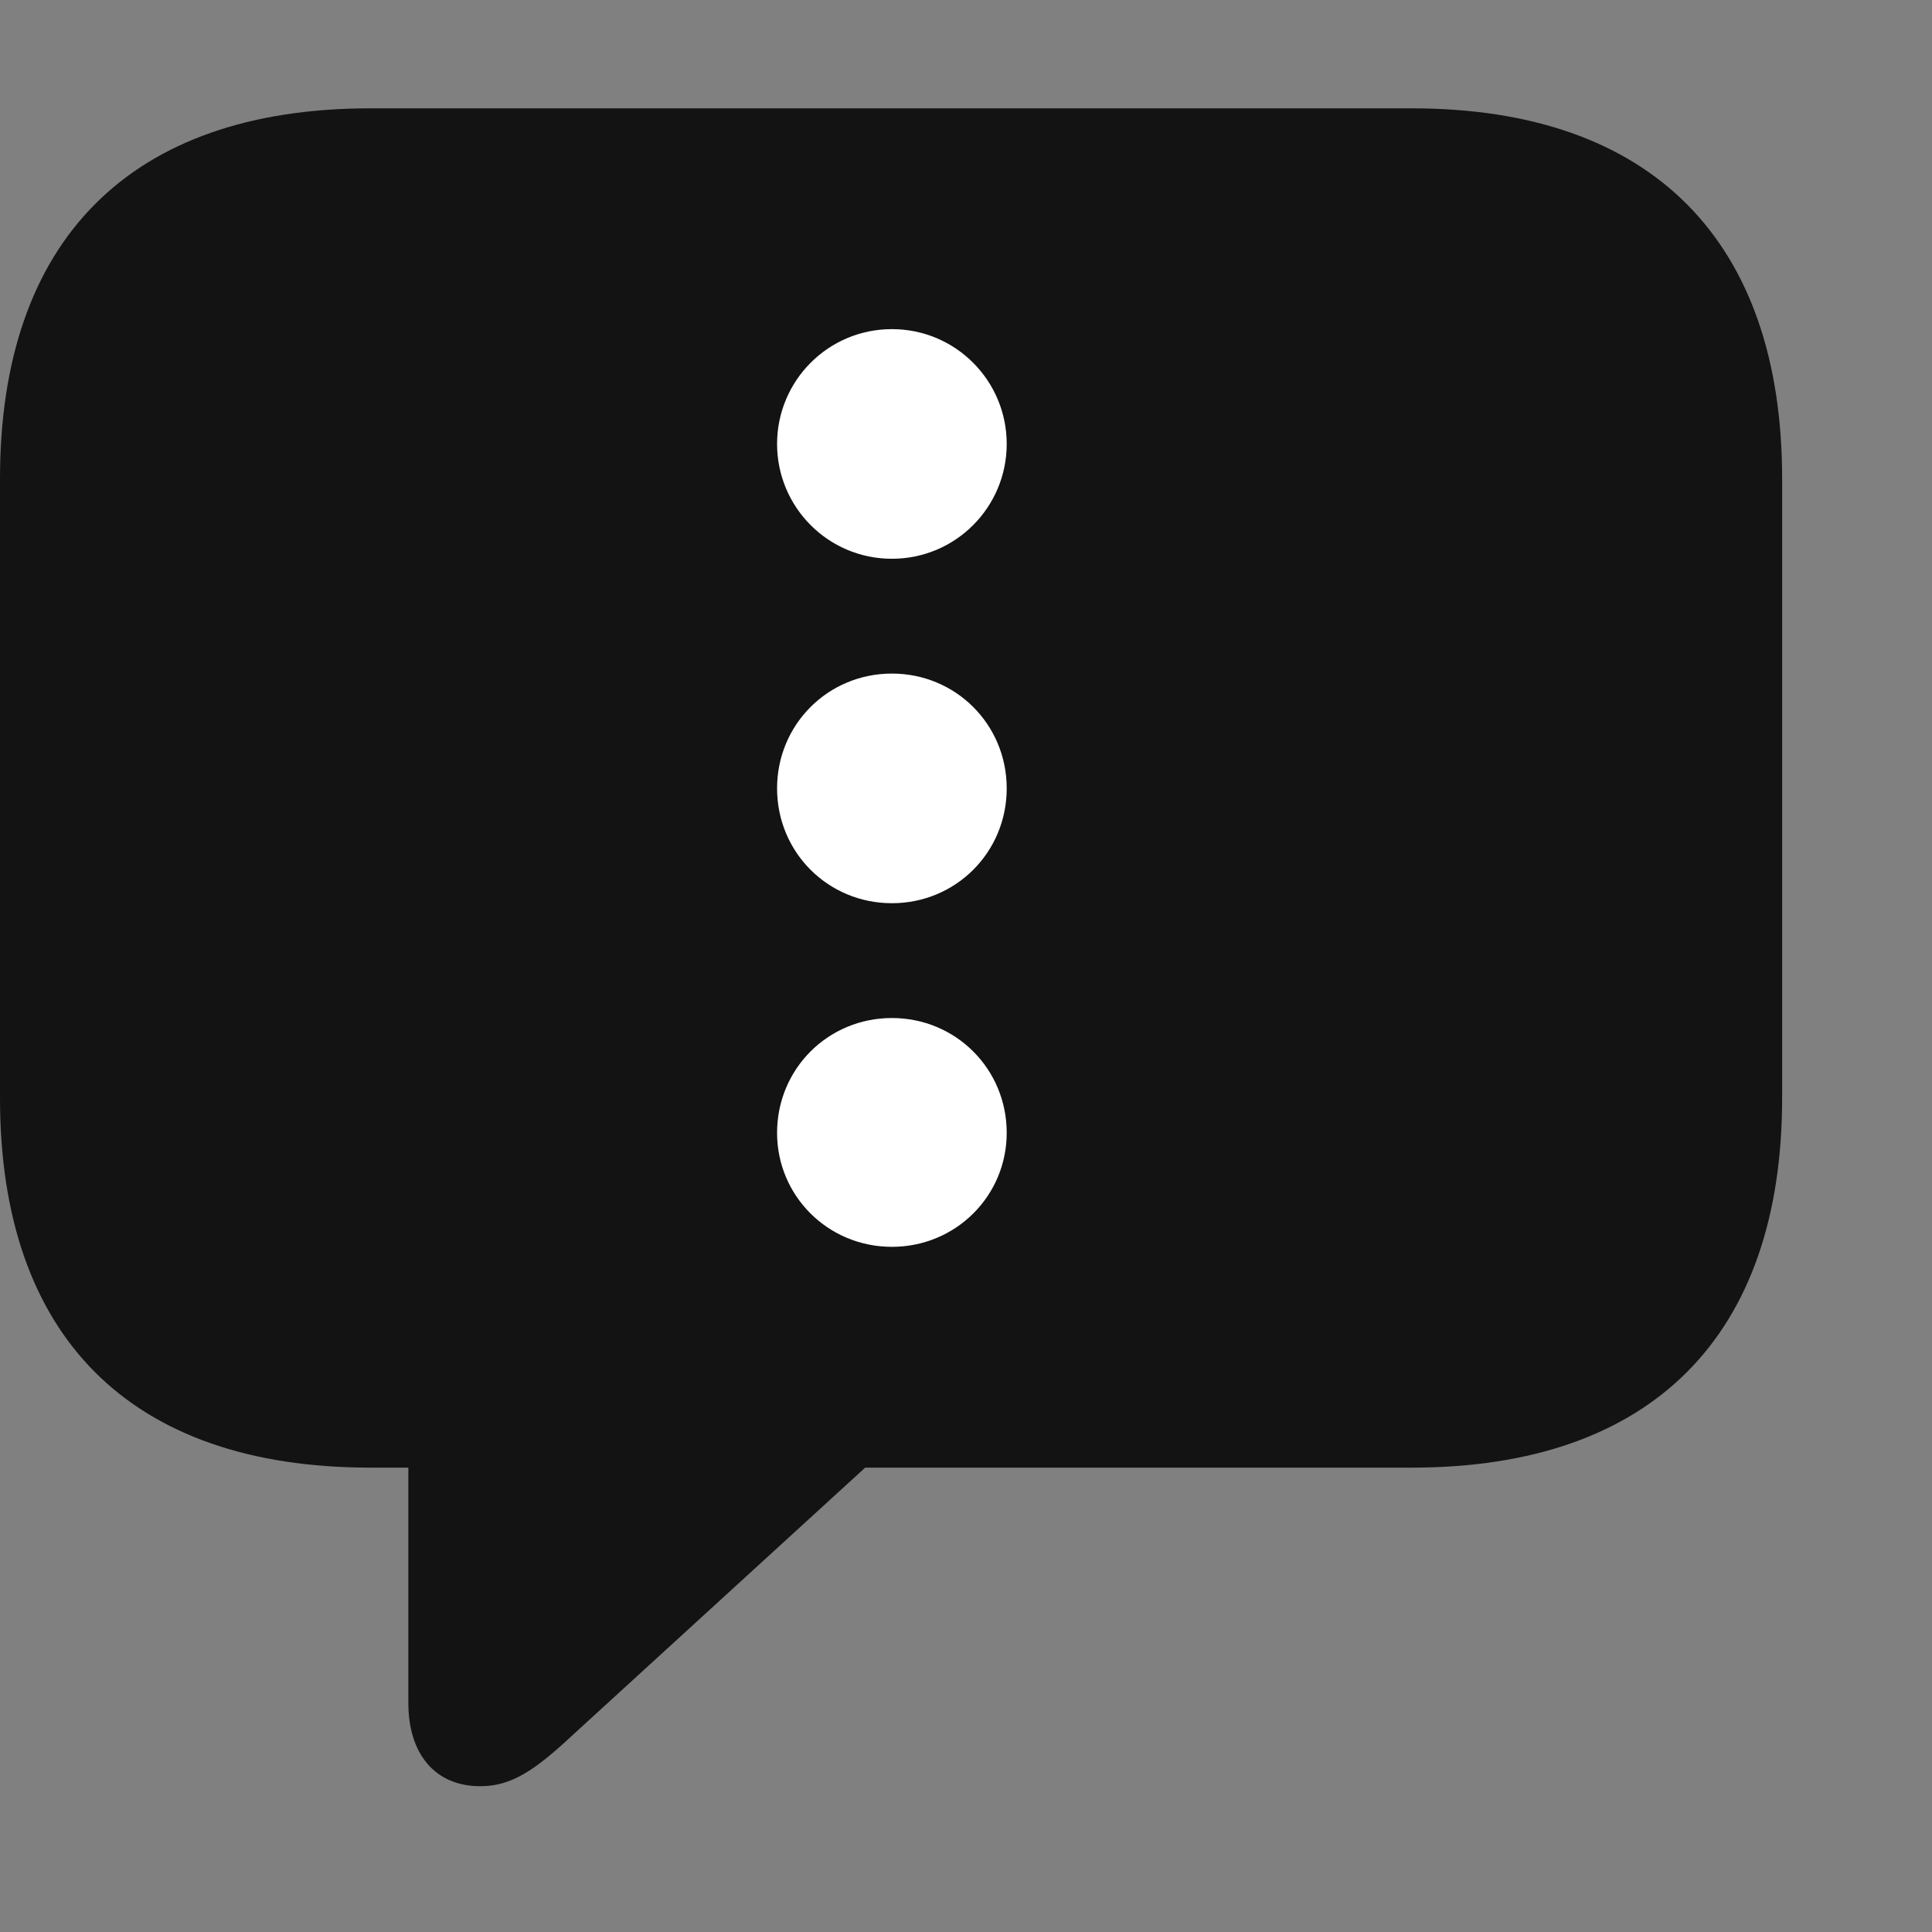 <svg width="28" height="28" viewBox="0 0 28 28" fill="none" xmlns="http://www.w3.org/2000/svg">
<rect x="0" y="0" width="28" height="28" fill="#808080" stroke="none"/>
<path d="M6.961 25.887C7.418 25.887 7.758 25.652 8.309 25.137L12.539 21.27H20.461C23.953 21.27 25.828 19.348 25.828 15.914V6.938C25.828 3.504 23.953 1.57 20.461 1.57H5.367C1.875 1.57 0 3.492 0 6.938V15.914C0 19.359 1.875 21.27 5.367 21.27H5.918V24.68C5.918 25.406 6.293 25.887 6.961 25.887Z" fill="black" fill-opacity="0.85"/>
<path d="M12.926 8.098C12 8.098 11.262 7.348 11.262 6.434C11.262 5.52 12 4.77 12.926 4.77C13.852 4.77 14.59 5.52 14.59 6.434C14.59 7.348 13.852 8.098 12.926 8.098Z" fill="white"/>
<path d="M12.926 13.09C12 13.09 11.262 12.352 11.262 11.426C11.262 10.5 12 9.762 12.926 9.762C13.852 9.762 14.59 10.5 14.59 11.426C14.59 12.352 13.852 13.09 12.926 13.09Z" fill="white"/>
<path d="M12.926 18.07C12 18.07 11.262 17.332 11.262 16.418C11.262 15.492 12 14.754 12.926 14.754C13.852 14.754 14.59 15.492 14.59 16.418C14.59 17.332 13.852 18.07 12.926 18.07Z" fill="white"/>
</svg>
